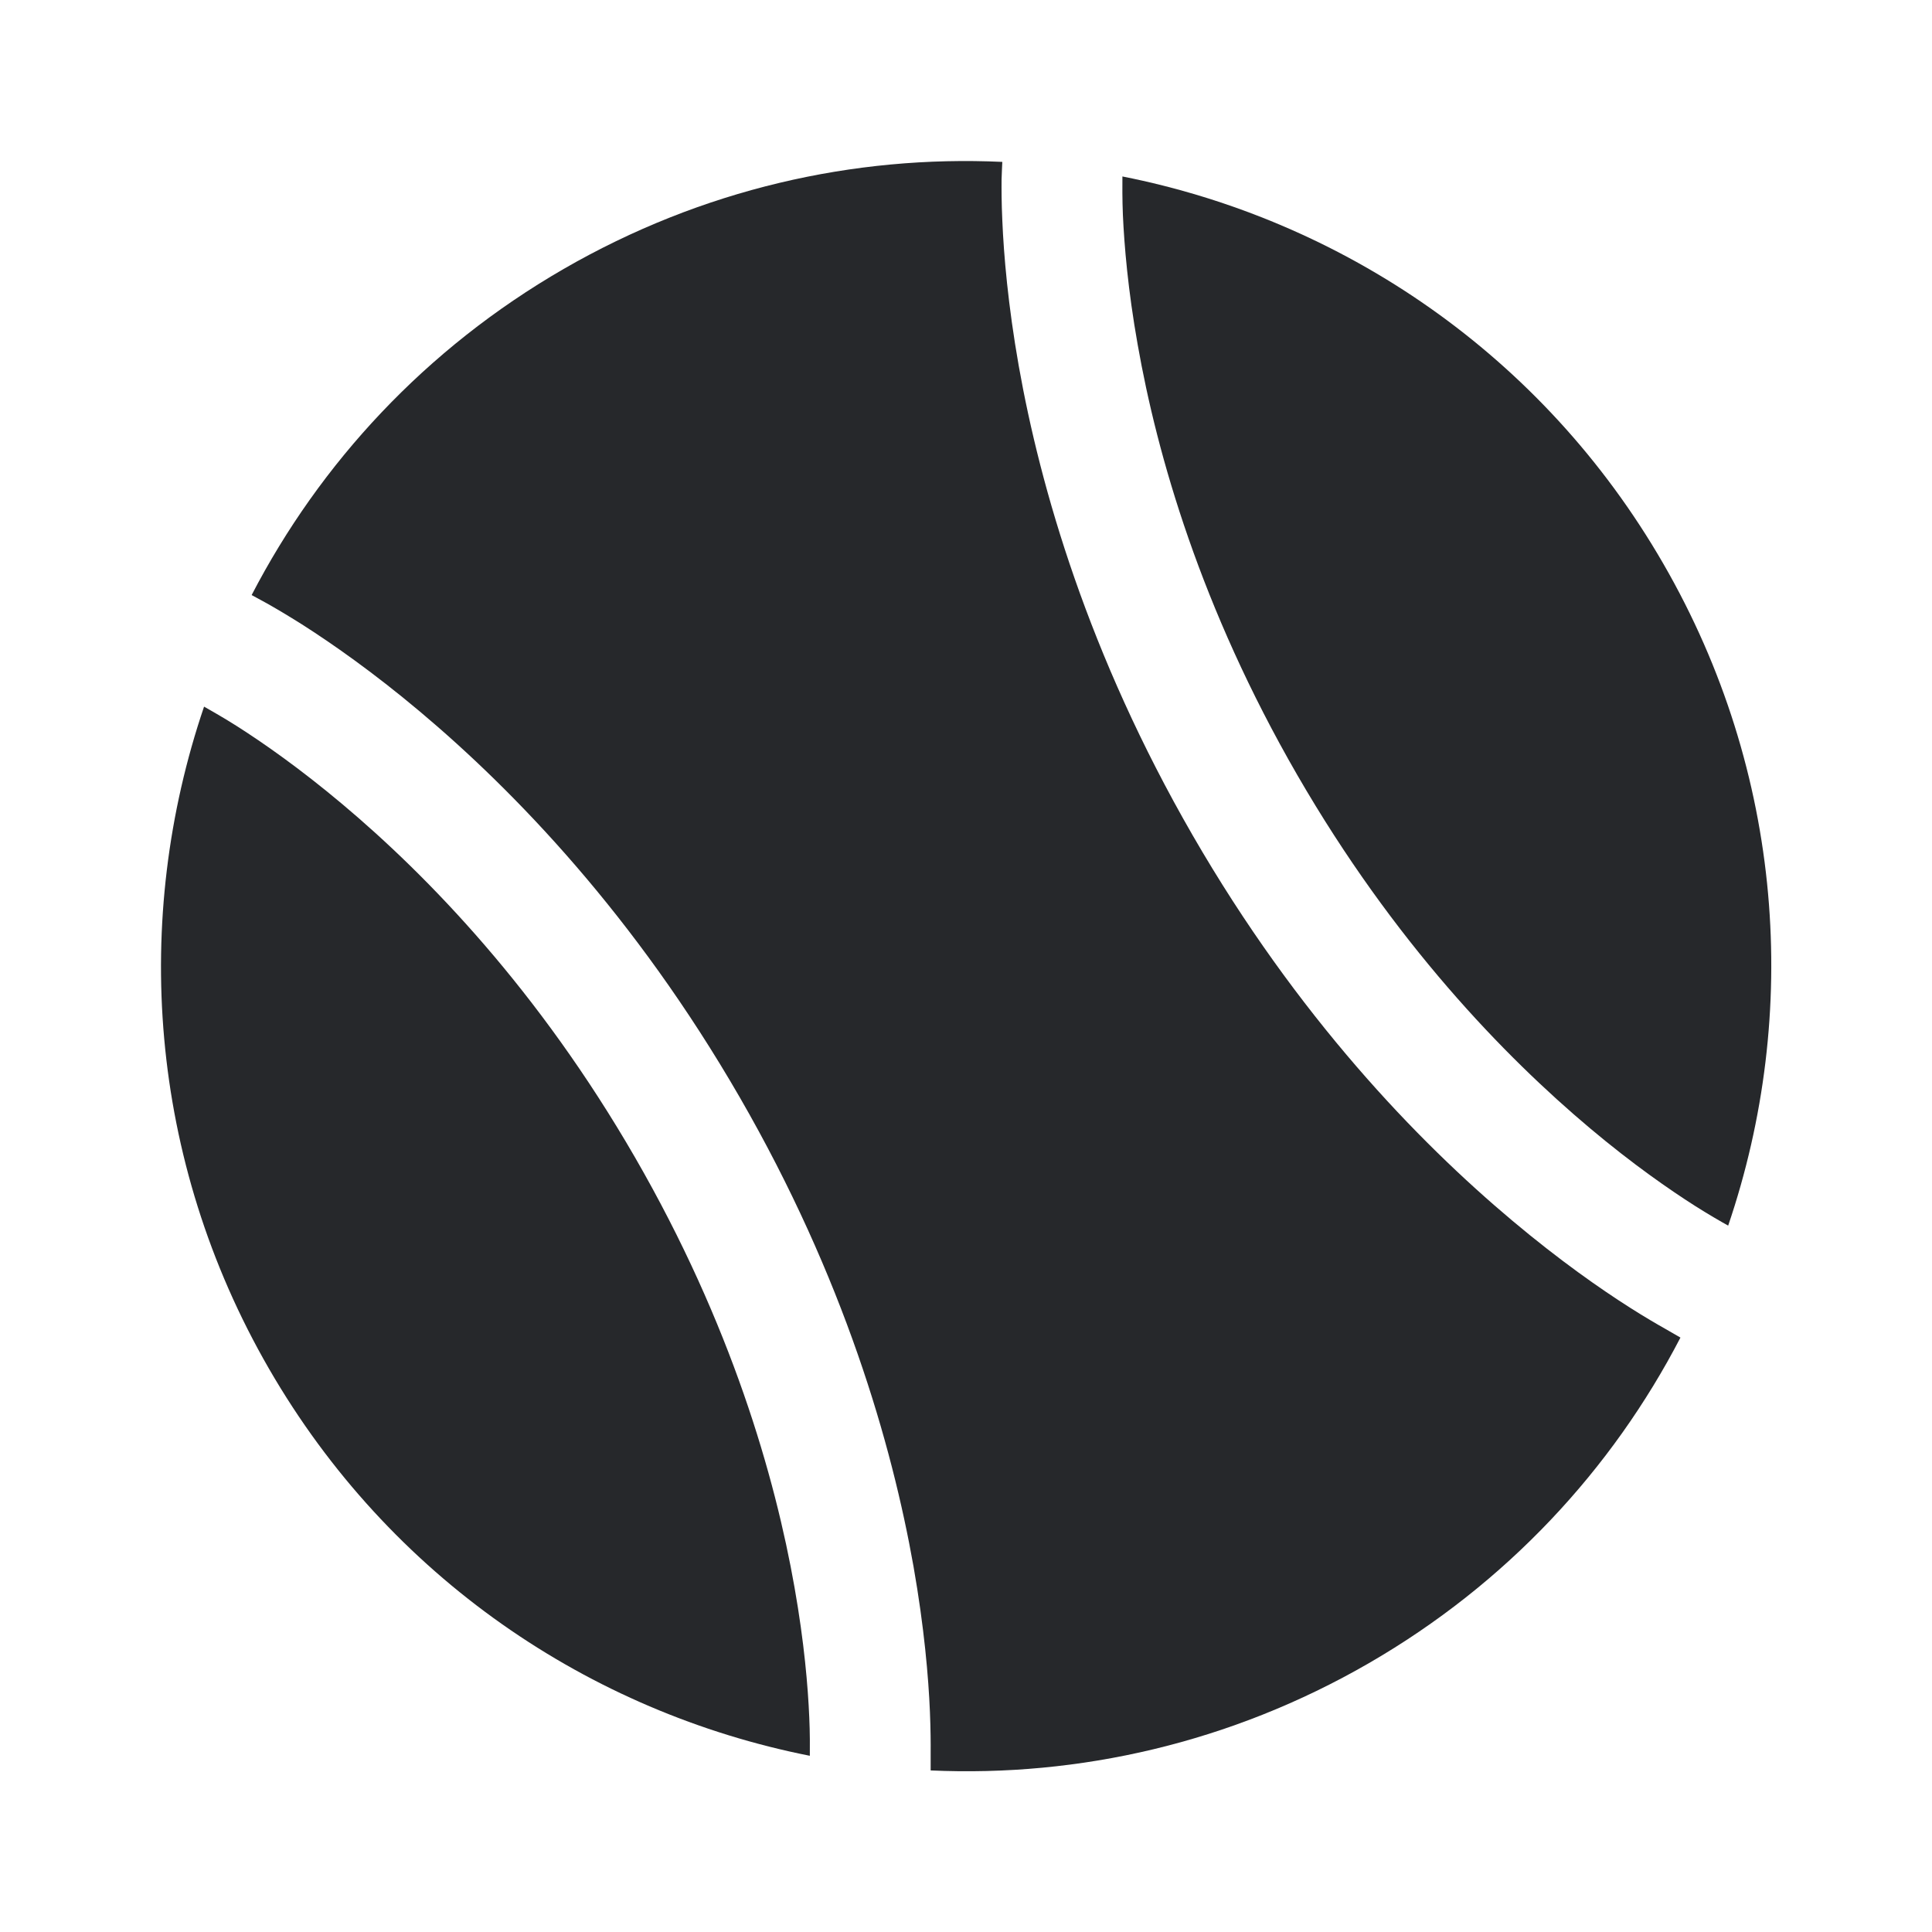 <svg width="24" height="24" viewBox="0 0 24 24" fill="none" xmlns="http://www.w3.org/2000/svg">
<path d="M20.688 16.508C20.583 16.449 20.435 16.363 20.251 16.246C19.884 16.013 19.375 15.658 18.787 15.164C17.611 14.177 16.116 12.629 14.816 10.377C13.516 8.124 12.923 6.057 12.655 4.544C12.522 3.788 12.469 3.169 12.451 2.735C12.441 2.518 12.441 2.346 12.442 2.226C12.443 2.166 12.45 2.044 12.451 2.011C10.607 1.926 8.719 2.35 7.002 3.341C5.286 4.332 3.975 5.754 3.126 7.392L3.315 7.495C3.42 7.554 3.568 7.641 3.752 7.757C4.119 7.991 4.628 8.345 5.216 8.839C6.392 9.827 7.886 11.374 9.187 13.627C10.487 15.879 11.08 17.947 11.348 19.459C11.481 20.216 11.534 20.834 11.552 21.268C11.561 21.486 11.562 21.657 11.561 21.778V21.993C13.402 22.076 15.287 21.652 17.002 20.662C18.716 19.672 20.026 18.252 20.875 16.616L20.688 16.508Z" fill="#26282B"/>
<path d="M10.06 21.811C10.061 21.718 10.062 21.52 10.053 21.333C10.037 20.957 9.991 20.405 9.87 19.72C9.629 18.351 9.087 16.454 7.888 14.377C6.688 12.299 5.316 10.882 4.251 9.988C3.719 9.541 3.264 9.225 2.947 9.023C2.788 8.922 2.617 8.824 2.535 8.778C1.64 11.412 1.841 14.403 3.341 17.002C4.841 19.6 7.331 21.27 10.06 21.811Z" fill="#26282B"/>
<path d="M13.943 2.192C13.942 2.285 13.941 2.483 13.949 2.671C13.966 3.046 14.011 3.598 14.133 4.283C14.374 5.652 14.915 7.549 16.115 9.627C17.315 11.704 18.687 13.121 19.752 14.016C20.284 14.463 20.739 14.778 21.056 14.98C21.215 15.081 21.386 15.18 21.468 15.225C22.364 12.592 22.162 9.6 20.662 7.002C19.162 4.403 16.672 2.733 13.943 2.192Z" fill="#26282B"/>
</svg>
